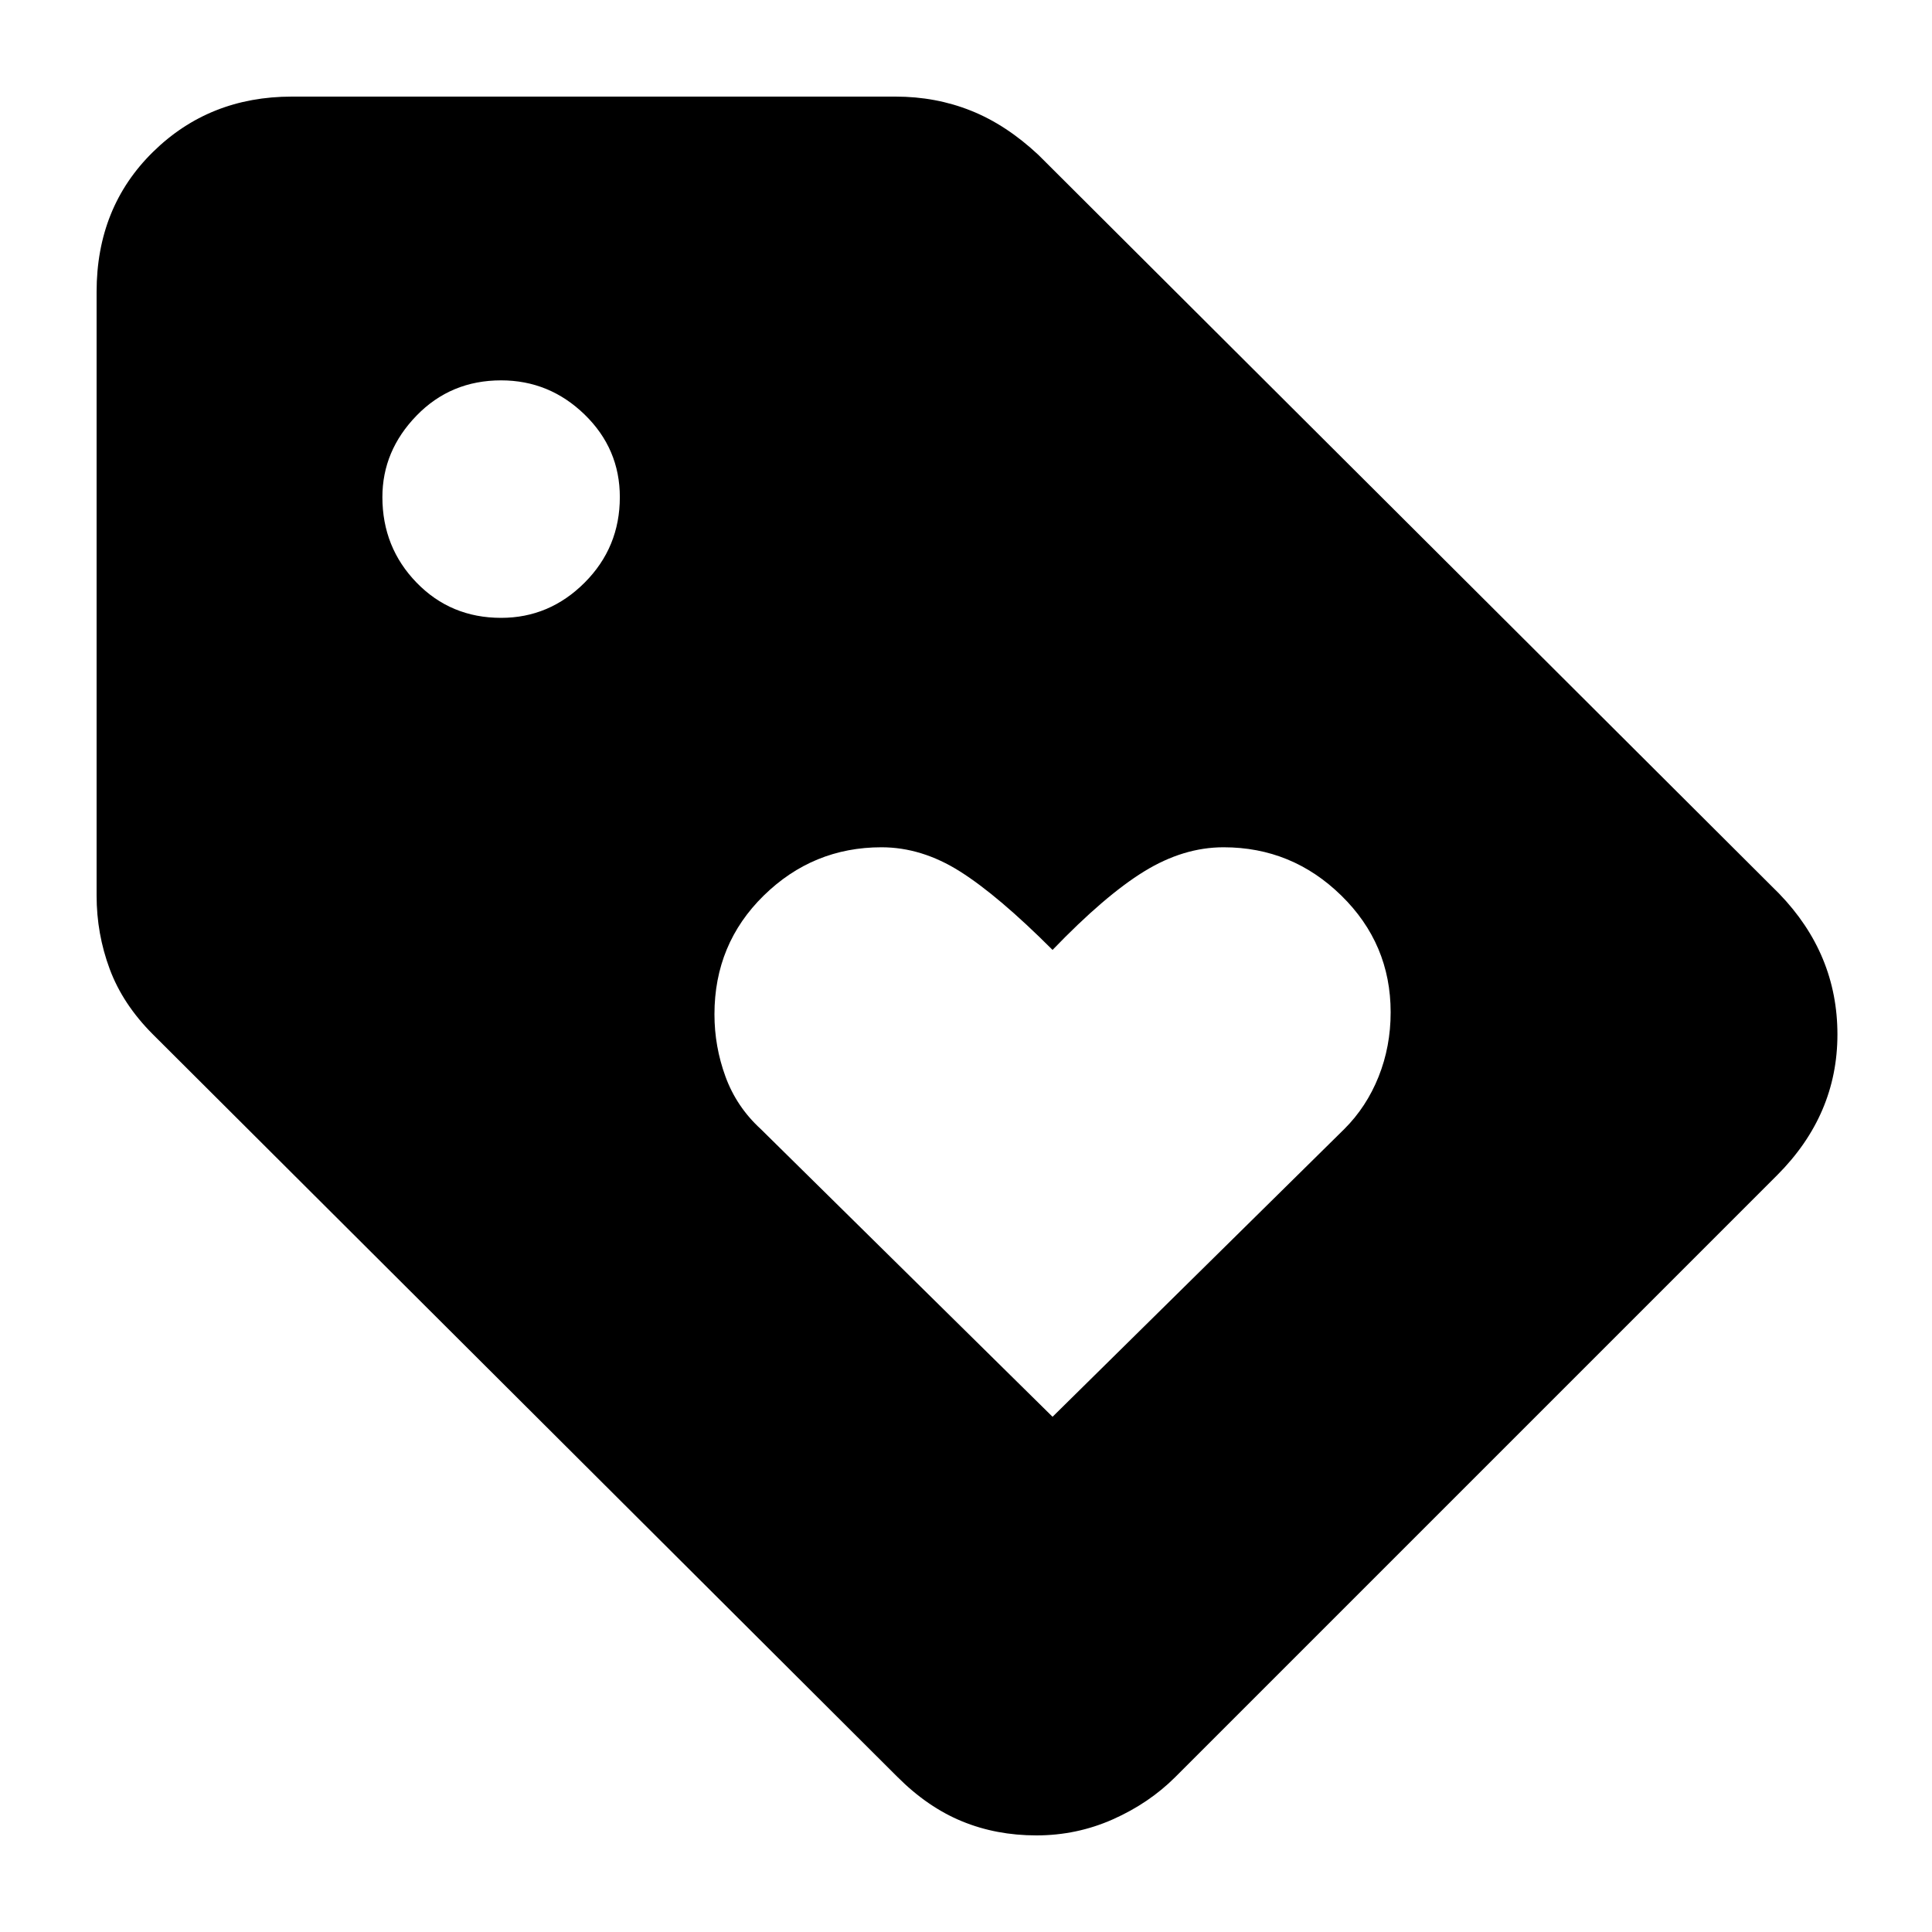 <svg xmlns="http://www.w3.org/2000/svg" height="40" width="40"><path d="m21.792 29.333 6.041-5.958q.459-.458.709-1.083.25-.625.25-1.334 0-1.416-1.021-2.416t-2.438-1q-.833 0-1.645.5-.813.5-1.896 1.625-1.125-1.125-1.917-1.625t-1.625-.5q-1.417 0-2.438 1-1.02 1-1.02 2.458 0 .667.229 1.292t.729 1.083ZM21.458 38q-.833 0-1.541-.292-.709-.291-1.334-.916L3.167 21.417q-.625-.625-.896-1.355Q2 19.333 2 18.542v-12.5q0-1.75 1.167-2.896Q4.333 2 6.042 2h12.5q.833 0 1.562.292.729.291 1.396.916L36.833 18.5q1.209 1.25 1.209 2.917 0 1.666-1.25 2.916L24.333 36.792q-.541.541-1.291.875-.75.333-1.584.333ZM10.375 12.792q1 0 1.729-.729.729-.73.729-1.771 0-1-.729-1.709-.729-.708-1.729-.708-1.042 0-1.75.729t-.708 1.688q0 1.041.708 1.771.708.729 1.75.729Z"/></svg>
